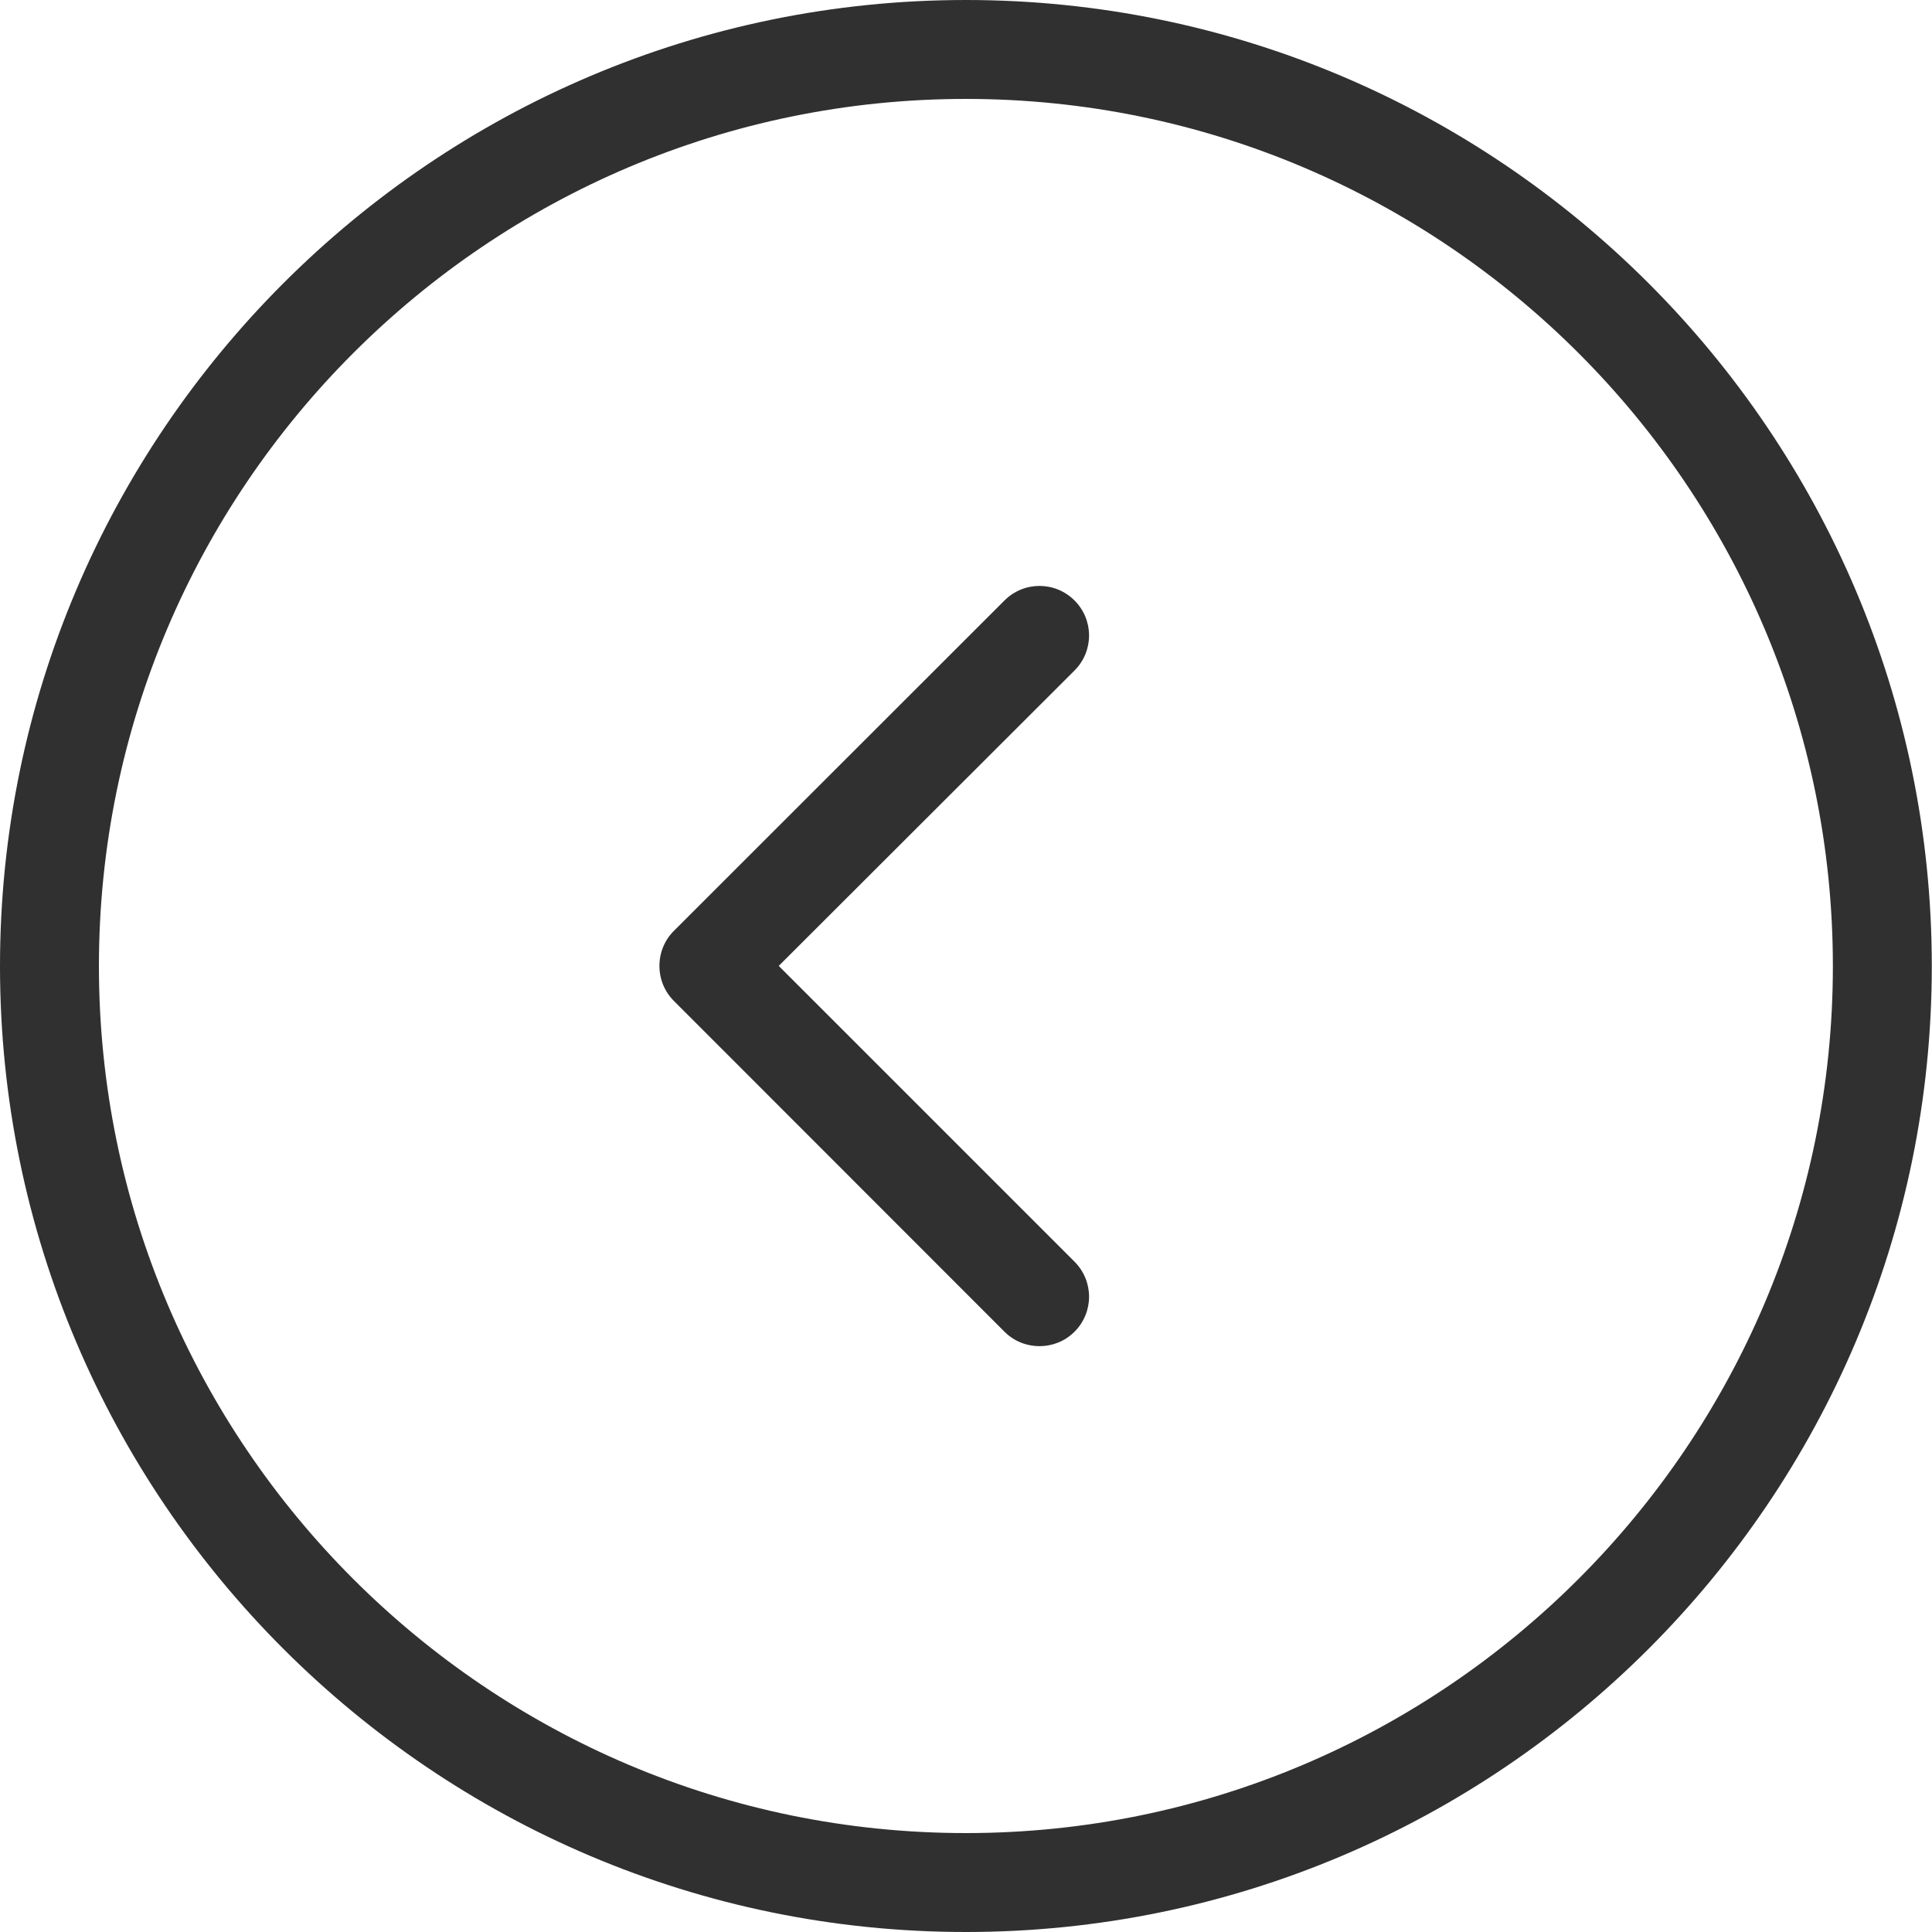 <?xml version="1.0" encoding="UTF-8"?><svg id="Layer_1" xmlns="http://www.w3.org/2000/svg" viewBox="0 0 9.765 9.765"><defs><style>.cls-1{fill:#303030;stroke-width:0px;}</style></defs><path class="cls-1" d="m5.254,6.804c-.064,0-.128-.024-.177-.073l-1.671-1.672c-.047-.047-.073-.11-.073-.177s.026-.13.073-.177l1.671-1.67c.098-.098.256-.098.354,0s.098.256,0,.354l-1.495,1.493,1.495,1.495c.098.098.098.256,0,.354-.049.049-.113.073-.177.073Z"/><path class="cls-1" d="m4.882,9.765C2.19,9.765,0,7.574,0,4.883S2.19,0,4.882,0s4.882,2.19,4.882,4.883-2.19,4.882-4.882,4.882ZM4.882.5C2.466.5.5,2.466.5,4.883s1.966,4.382,4.382,4.382,4.382-1.966,4.382-4.382S7.299.5,4.882.5Z"/></svg>